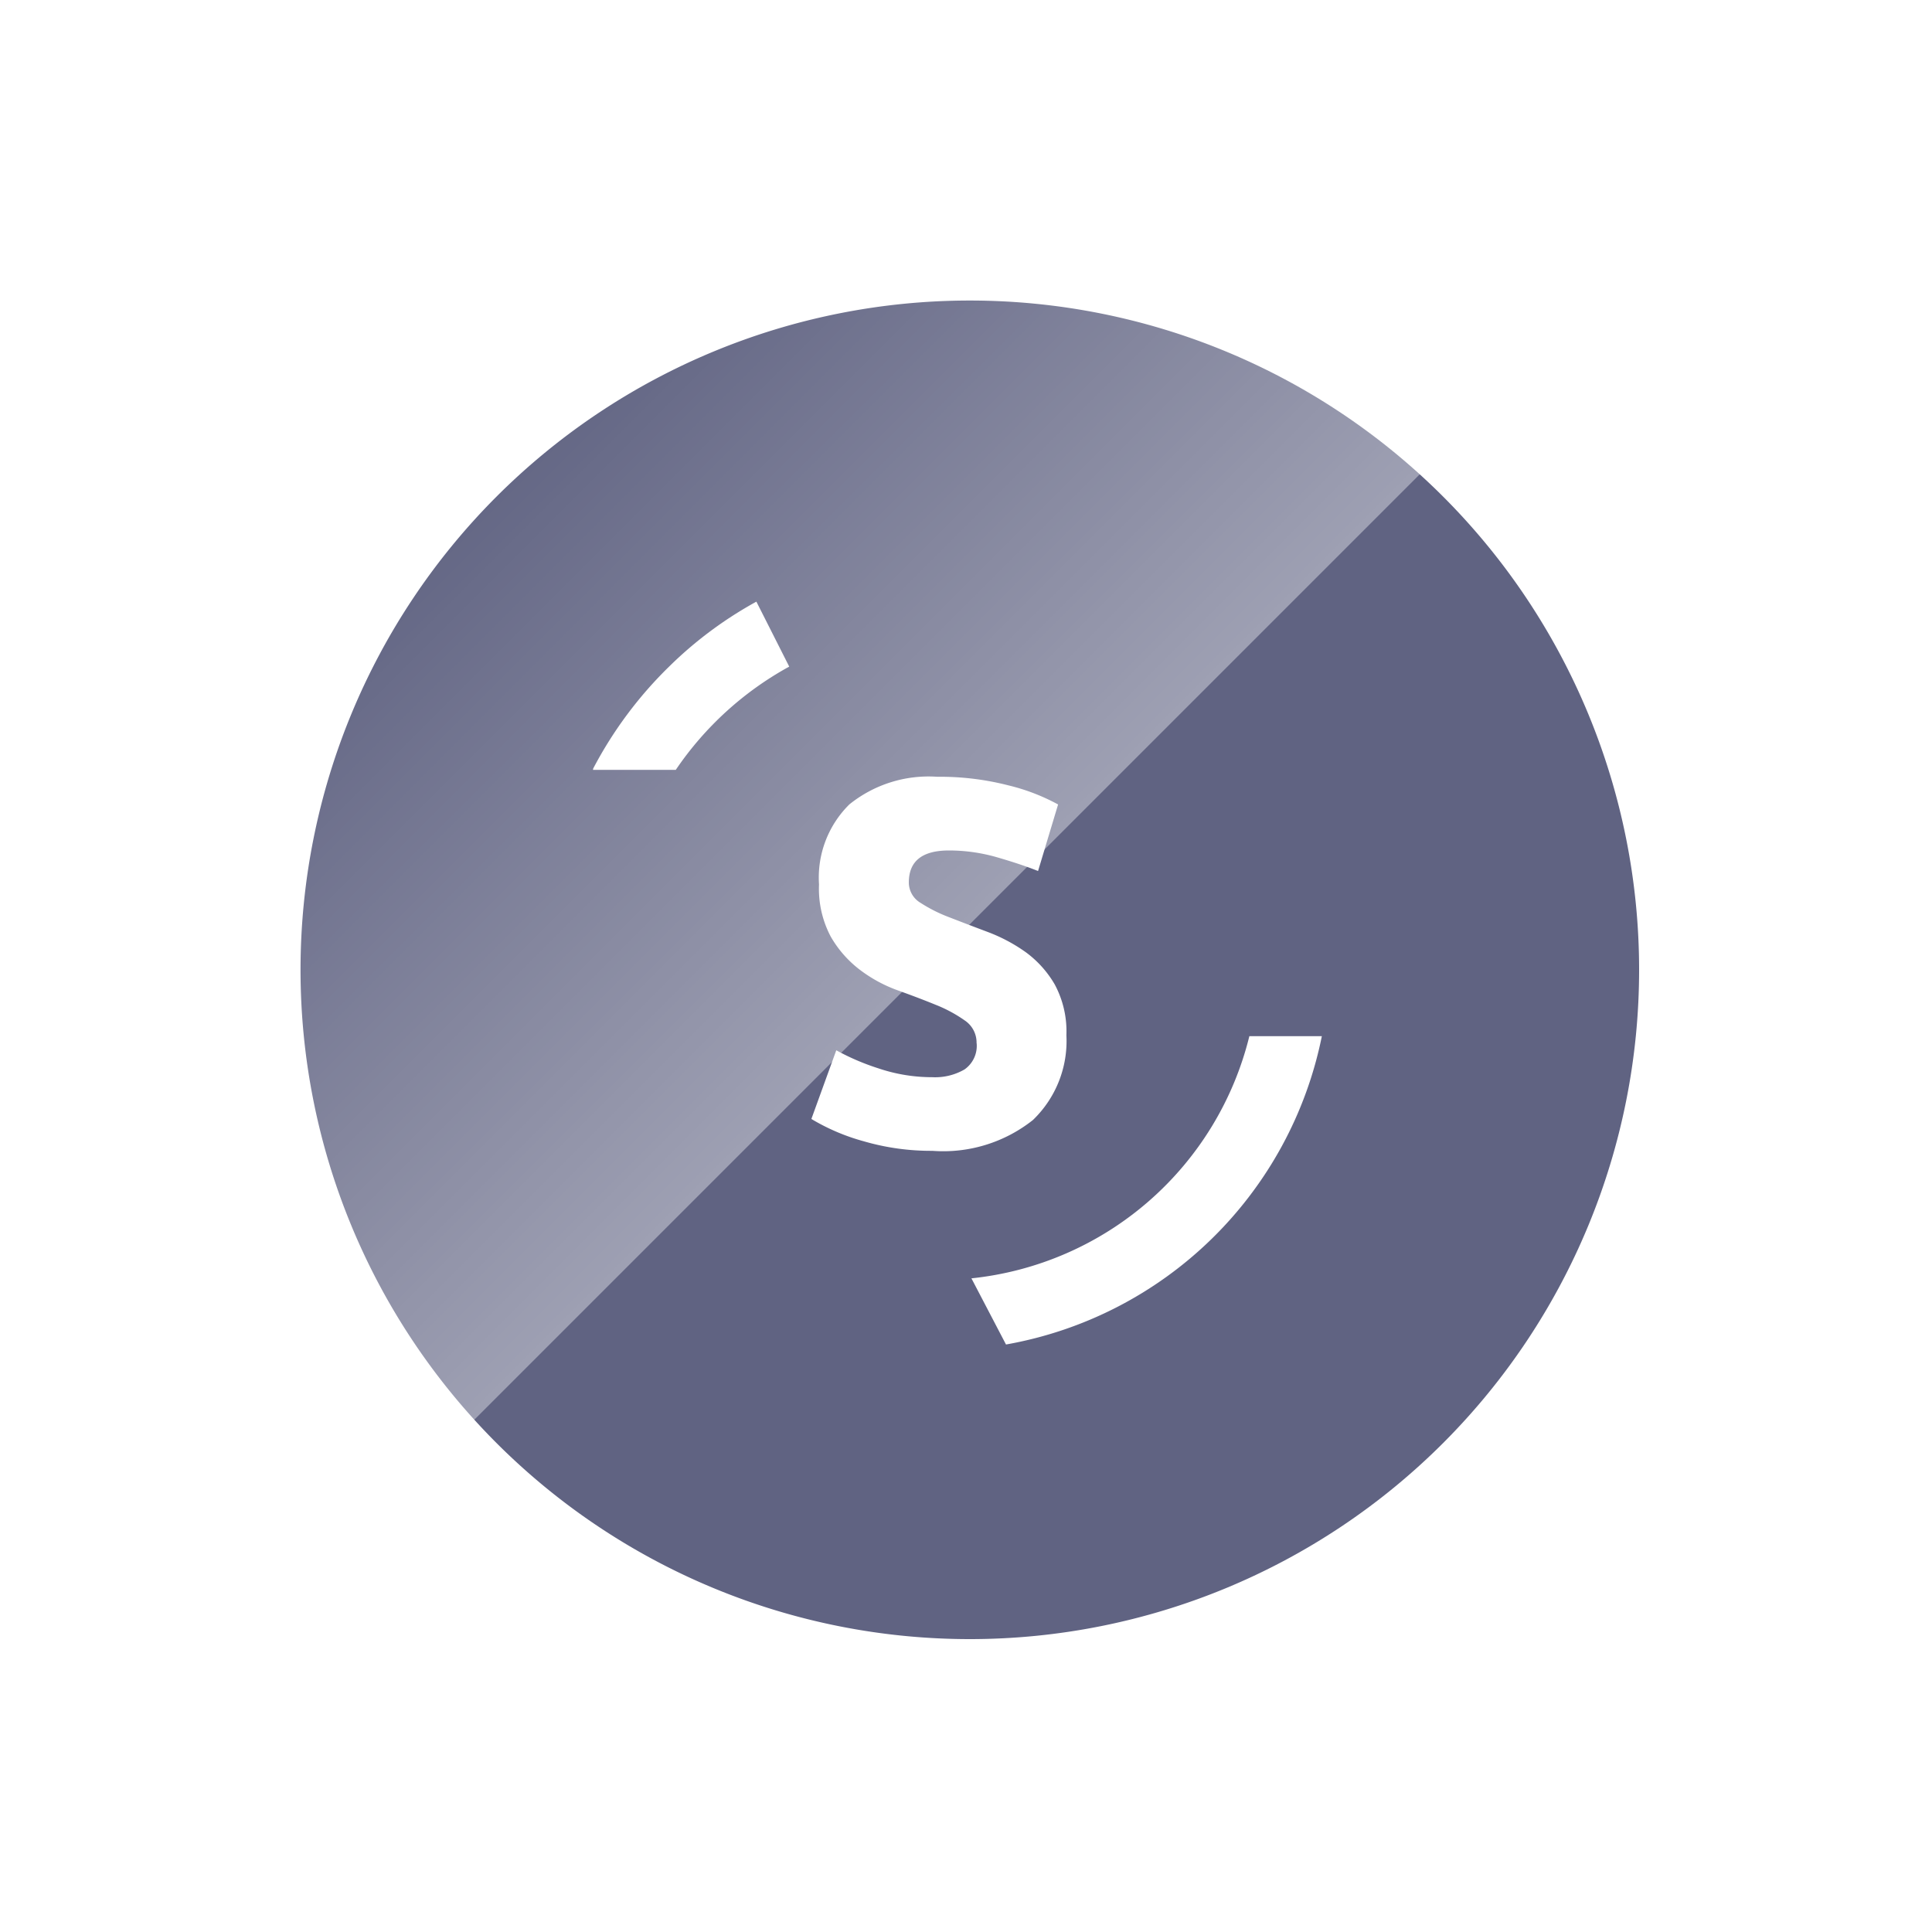 <svg xmlns="http://www.w3.org/2000/svg" xmlns:xlink="http://www.w3.org/1999/xlink" width="90" height="90" viewBox="0 0 90 90">
  <defs>
    <filter id="Oval_2" x="0" y="0" width="90" height="90" filterUnits="userSpaceOnUse">
      <feOffset input="SourceAlpha"/>
      <feGaussianBlur stdDeviation="3" result="blur"/>
      <feFlood flood-color="#b3b3b3" flood-opacity="0.839"/>
      <feComposite operator="in" in2="blur"/>
      <feComposite in="SourceGraphic"/>
    </filter>
    <linearGradient id="linear-gradient" x1="0.854" y1="0.854" x2="0.154" y2="0.154" gradientUnits="objectBoundingBox">
      <stop offset="0" stop-color="#fff" stop-opacity="0.647"/>
      <stop offset="1" stop-color="#fff" stop-opacity="0"/>
    </linearGradient>
  </defs>
  <g id="Group_3290" data-name="Group 3290" transform="translate(-1189 -530.5)">
    <g id="Oval_2-2" data-name="Oval 2" transform="translate(1084 539.5)">
      <g transform="matrix(1, 0, 0, 1, 105, -9)" filter="url(#Oval_2)">
        <path id="Oval_2-3" data-name="Oval 2" d="M36,72A36.009,36.009,0,0,1,21.987,2.829,36.009,36.009,0,0,1,50.013,69.171,35.774,35.774,0,0,1,36,72ZM36,4.8A31.209,31.209,0,0,0,23.855,64.748a31.208,31.208,0,0,0,24.289-57.5A31,31,0,0,0,36,4.8Z" transform="translate(9 9)" fill="#fff"/>
      </g>
      <path id="Oval_2-4" data-name="Oval 2" d="M36,72A36.009,36.009,0,0,1,21.987,2.829,36.009,36.009,0,0,1,50.013,69.171,35.774,35.774,0,0,1,36,72ZM36,4.8A31.209,31.209,0,0,0,23.855,64.748a31.208,31.208,0,0,0,24.289-57.5A31,31,0,0,0,36,4.8Z" transform="translate(114)" fill="none"/>
    </g>
    <path id="Oval_4" data-name="Oval 4" d="M31.178,0A31.178,31.178,0,1,1,0,31.178,31.178,31.178,0,0,1,31.178,0Z" transform="translate(1203 544.5)" fill="#606382"/>
    <g id="Rectangle_6" data-name="Rectangle 6" transform="translate(1084 539.5)">
      <path id="Rectangle_6-2" data-name="Rectangle 6" d="M0,32.414A32.415,32.415,0,0,1,54,8.232L8.232,54A32.3,32.3,0,0,1,0,32.414Z" transform="translate(118 4)" fill="none"/>
      <path id="Rectangle_6-3" data-name="Rectangle 6" d="M0,32.414A32.415,32.415,0,0,1,54,8.232L8.232,54A32.3,32.3,0,0,1,0,32.414Z" transform="translate(118 4)" fill="url(#linear-gradient)"/>
    </g>
    <g id="logo" transform="translate(1149.424 558.527)">
      <path id="Fill_1" data-name="Fill 1" d="M7.695,12.41a1.238,1.238,0,0,0-.548-1.057A6.491,6.491,0,0,0,5.8,10.626q-.806-.329-1.771-.675a6.6,6.6,0,0,1-1.768-.958A5.18,5.18,0,0,1,.9,7.442,4.759,4.759,0,0,1,.356,5.016,4.788,4.788,0,0,1,1.771,1.286,5.883,5.883,0,0,1,5.861,0,12.814,12.814,0,0,1,9.177.4a9.473,9.473,0,0,1,2.316.89l-.933,3.1c-.5-.2-1.116-.407-1.868-.627a8.075,8.075,0,0,0-2.284-.33q-1.866,0-1.868,1.485a1.1,1.1,0,0,0,.547.956,6.988,6.988,0,0,0,1.352.677q.806.314,1.771.677a7.714,7.714,0,0,1,1.771.94,4.927,4.927,0,0,1,1.352,1.5,4.621,4.621,0,0,1,.547,2.376A5.1,5.1,0,0,1,10.32,15.99a6.717,6.717,0,0,1-4.684,1.435,11.192,11.192,0,0,1-3.2-.446A9.712,9.712,0,0,1,0,15.941l1.16-3.2a11.04,11.04,0,0,0,1.963.842,7.816,7.816,0,0,0,2.512.412,2.73,2.73,0,0,0,1.5-.362,1.342,1.342,0,0,0,.564-1.221" transform="translate(77.373 8.158)" fill="#fff"/>
      <path id="Combined_Shape" data-name="Combined Shape" d="M17.629,31.523A14.924,14.924,0,0,0,30.576,20.241h3.377A18.249,18.249,0,0,1,19.239,34.605ZM0,7.835l.008-.058a18.887,18.887,0,0,1,3.536-4.75A18.4,18.4,0,0,1,7.611,0l1.53,3.026A15.226,15.226,0,0,0,3.857,7.835Z" transform="translate(67.2)" fill="#fff"/>
    </g>
  </g>
</svg>
